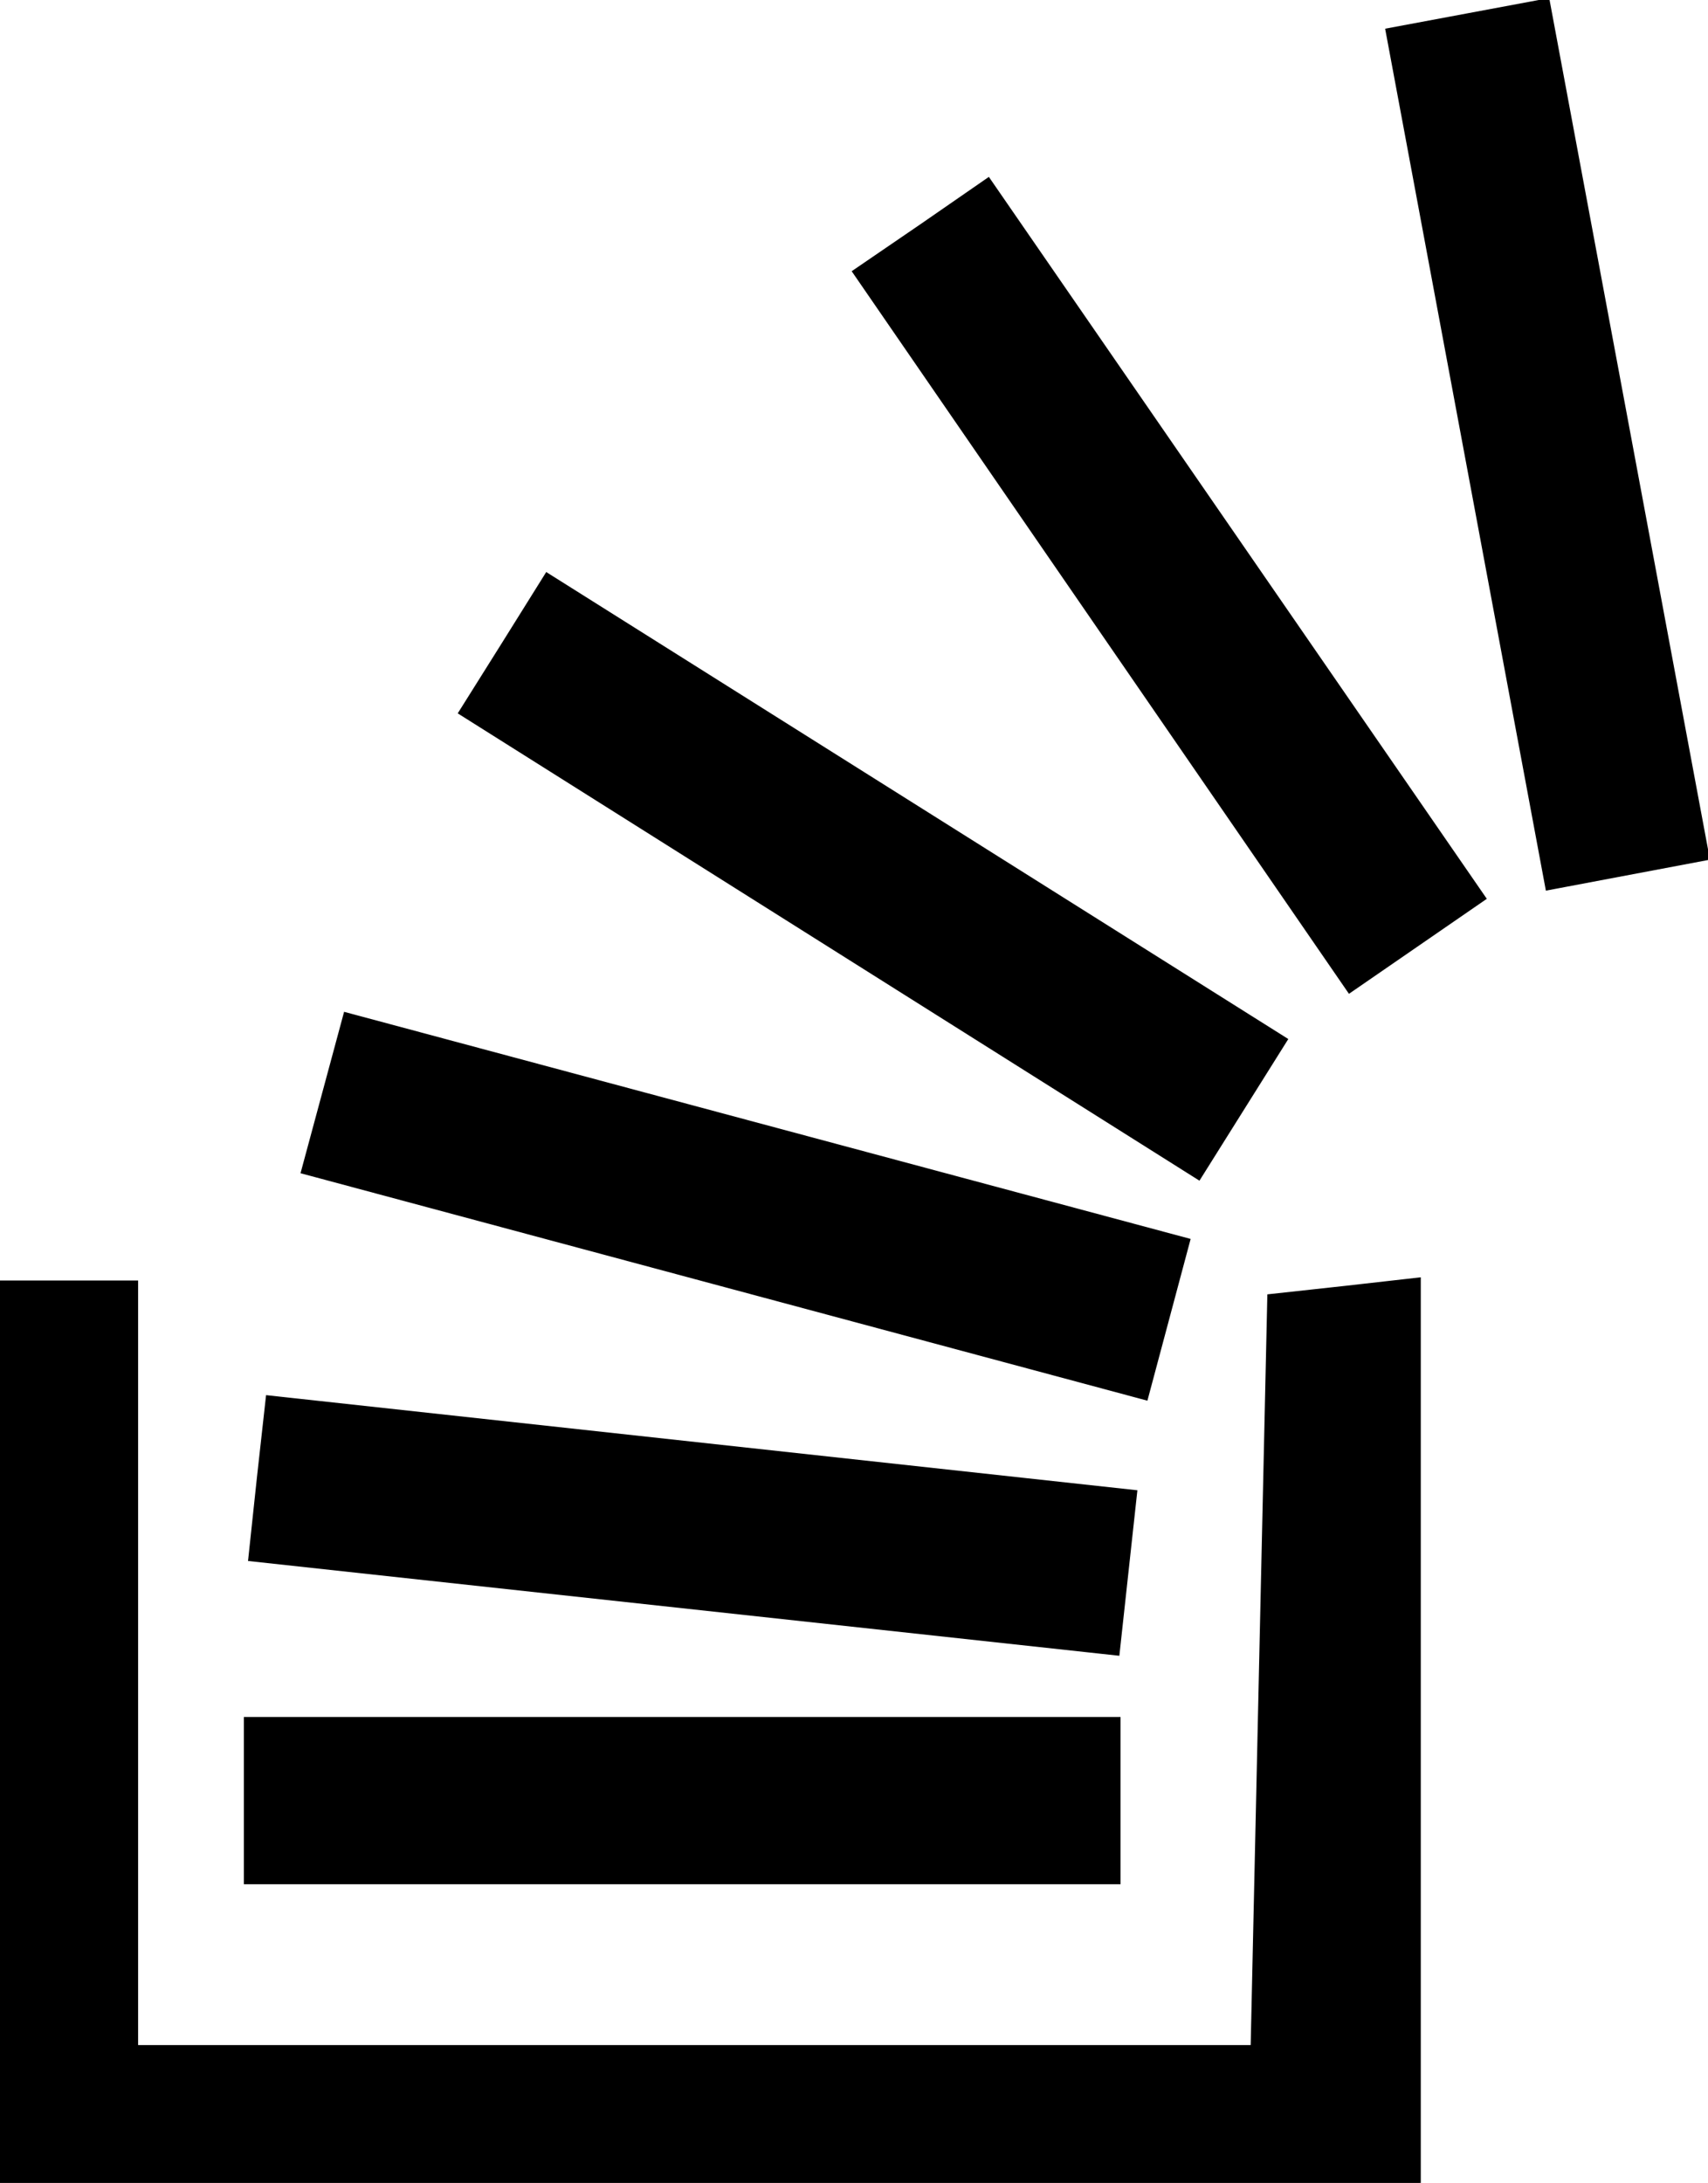 <?xml version="1.0" encoding="utf-8"?>
<!-- Generator: Adobe Illustrator 18.0.0, SVG Export Plug-In . SVG Version: 6.00 Build 0)  -->
<!DOCTYPE svg PUBLIC "-//W3C//DTD SVG 1.1//EN" "http://www.w3.org/Graphics/SVG/1.1/DTD/svg11.dtd">
<svg version="1.1" id="Layer_1" xmlns="http://www.w3.org/2000/svg" xmlns:xlink="http://www.w3.org/1999/xlink" x="0px" y="0px"
	 width="512px" height="654.1px" viewBox="0 -71 512 654.1" enable-background="new 0 -71 512 654.1" xml:space="preserve">
<path stroke="#000000" stroke-miterlimit="10" d="M0,448.1V583h425.4V312.3l-22.1,2.5l-22.9,2.5l-2.5,112l-2.5,113H40.9V313.2H0
	V448.1L0,448.1z M73.6,468.6v24.5h261.8V444H73.6L73.6,468.6L73.6,468.6z M77.5,371.9l-2.6,24.4l260.2,28.3l5.3-48.6L80.2,347.6
	L77.5,371.9L77.5,371.9z M97.1,256.5l-6.4,23.7l252.9,67.9l12.7-47.5l-252.8-67.8L97.1,256.5z M150.9,121.9l-13,20.7l221.5,139.5
	l26.1-41.6L163.9,101.1L150.9,121.9z M276.2-3.4L256,10.4l148.5,215.7l40.5-27.9L296.3-17.3L276.2-3.4L276.2-3.4z M439.9-66.5
	L415.8-62l48,257.3l48.2-9.1L464-71L439.9-66.5L439.9-66.5z"/>
</svg>
